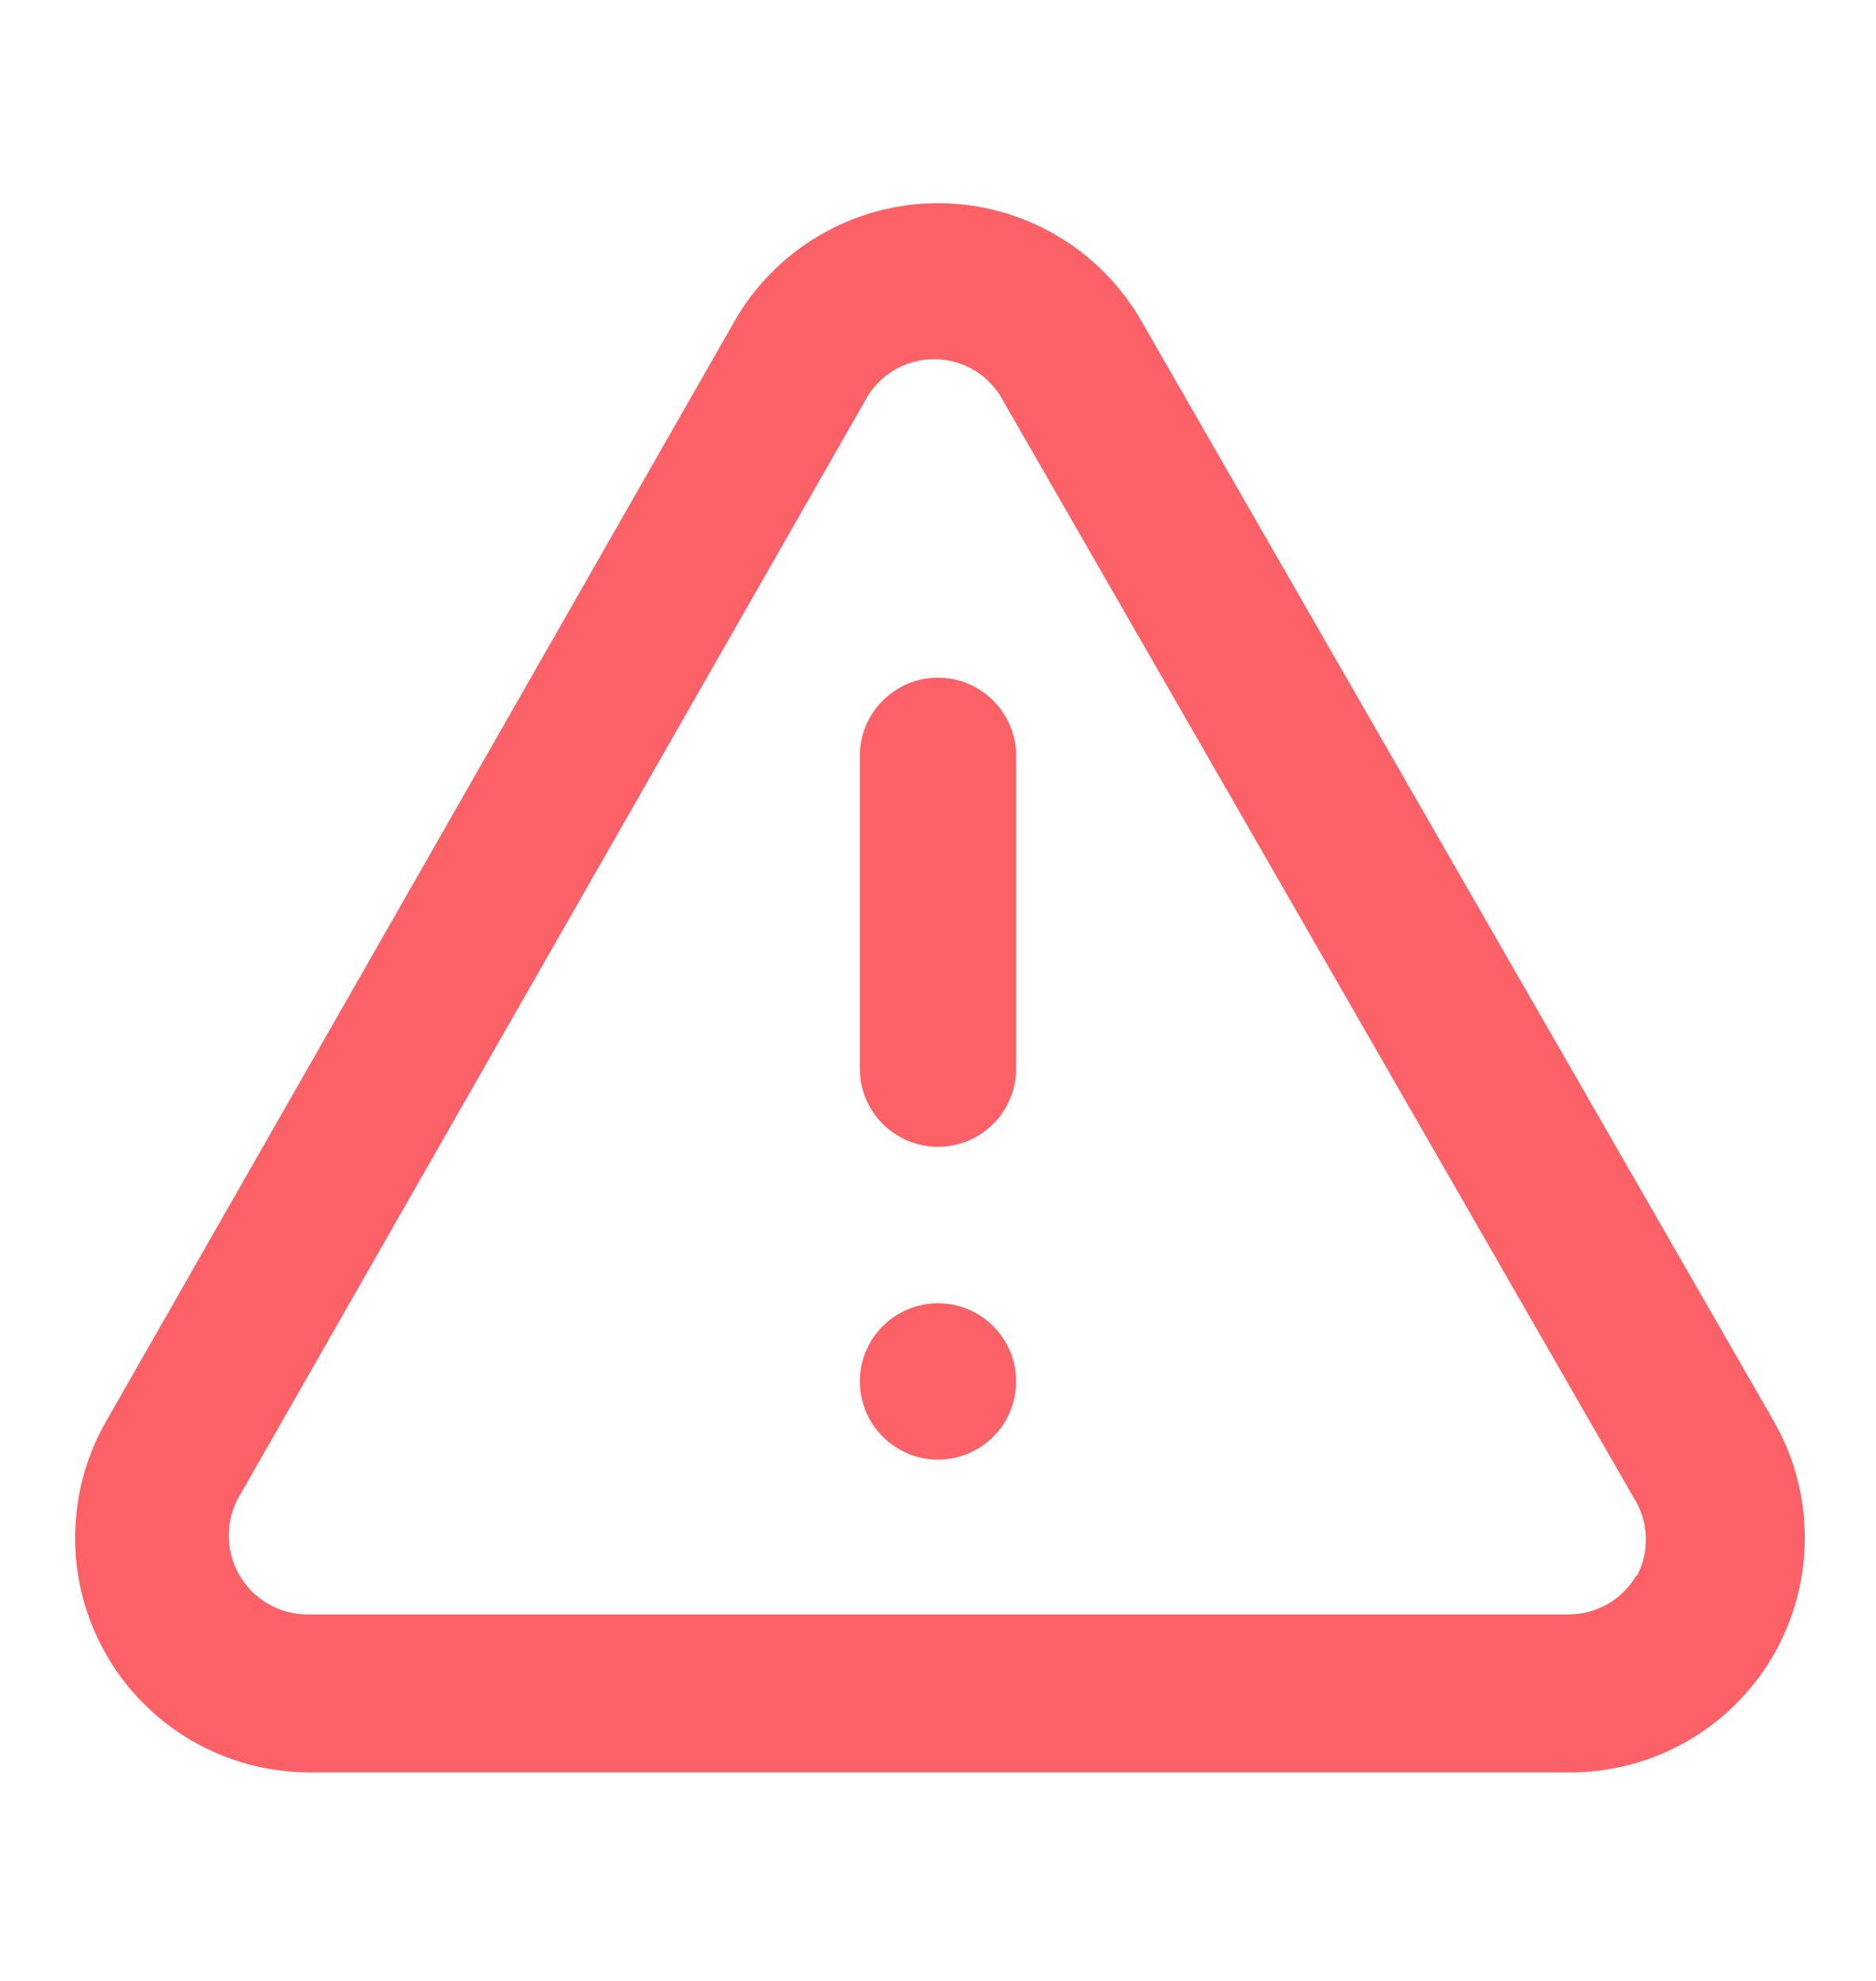<svg xmlns="http://www.w3.org/2000/svg" width="18" height="19" viewBox="0 0 18 19" fill="none">
      <path d="M9 12.5C8.852 12.5 8.707 12.544 8.583 12.627C8.46 12.709 8.364 12.826 8.307 12.963C8.25 13.1 8.236 13.251 8.265 13.396C8.293 13.542 8.365 13.676 8.47 13.78C8.575 13.885 8.708 13.957 8.854 13.986C8.999 14.015 9.15 14 9.287 13.943C9.424 13.886 9.541 13.79 9.624 13.667C9.706 13.543 9.75 13.399 9.75 13.25C9.75 13.051 9.671 12.861 9.53 12.72C9.39 12.579 9.199 12.5 9 12.5ZM17.003 13.603L10.965 3.103C10.77 2.753 10.485 2.461 10.139 2.259C9.794 2.056 9.401 1.949 9 1.949C8.599 1.949 8.206 2.056 7.861 2.259C7.515 2.461 7.23 2.753 7.035 3.103L1.035 13.603C0.833 13.943 0.725 14.331 0.721 14.727C0.716 15.123 0.817 15.513 1.012 15.857C1.206 16.202 1.489 16.489 1.83 16.69C2.171 16.89 2.559 16.997 2.955 17H15.045C15.444 17.004 15.837 16.902 16.183 16.704C16.53 16.506 16.818 16.219 17.017 15.874C17.216 15.528 17.32 15.135 17.317 14.736C17.315 14.337 17.206 13.946 17.003 13.603ZM15.705 15.103C15.639 15.22 15.543 15.317 15.427 15.384C15.311 15.451 15.179 15.486 15.045 15.485H2.955C2.821 15.486 2.689 15.451 2.573 15.384C2.457 15.317 2.361 15.22 2.295 15.103C2.229 14.989 2.195 14.859 2.195 14.728C2.195 14.596 2.229 14.467 2.295 14.353L8.295 3.853C8.358 3.73 8.454 3.627 8.571 3.555C8.689 3.483 8.825 3.445 8.963 3.445C9.101 3.445 9.236 3.483 9.354 3.555C9.472 3.627 9.567 3.73 9.63 3.853L15.668 14.353C15.742 14.465 15.785 14.595 15.791 14.73C15.798 14.865 15.768 14.999 15.705 15.118V15.103ZM9 6.5C8.801 6.5 8.61 6.579 8.47 6.72C8.329 6.861 8.25 7.051 8.25 7.25V10.25C8.25 10.449 8.329 10.64 8.47 10.78C8.61 10.921 8.801 11 9 11C9.199 11 9.39 10.921 9.53 10.78C9.671 10.64 9.75 10.449 9.75 10.25V7.25C9.75 7.051 9.671 6.861 9.53 6.72C9.39 6.579 9.199 6.5 9 6.5Z" fill="#FB6167"></path>
    </svg>